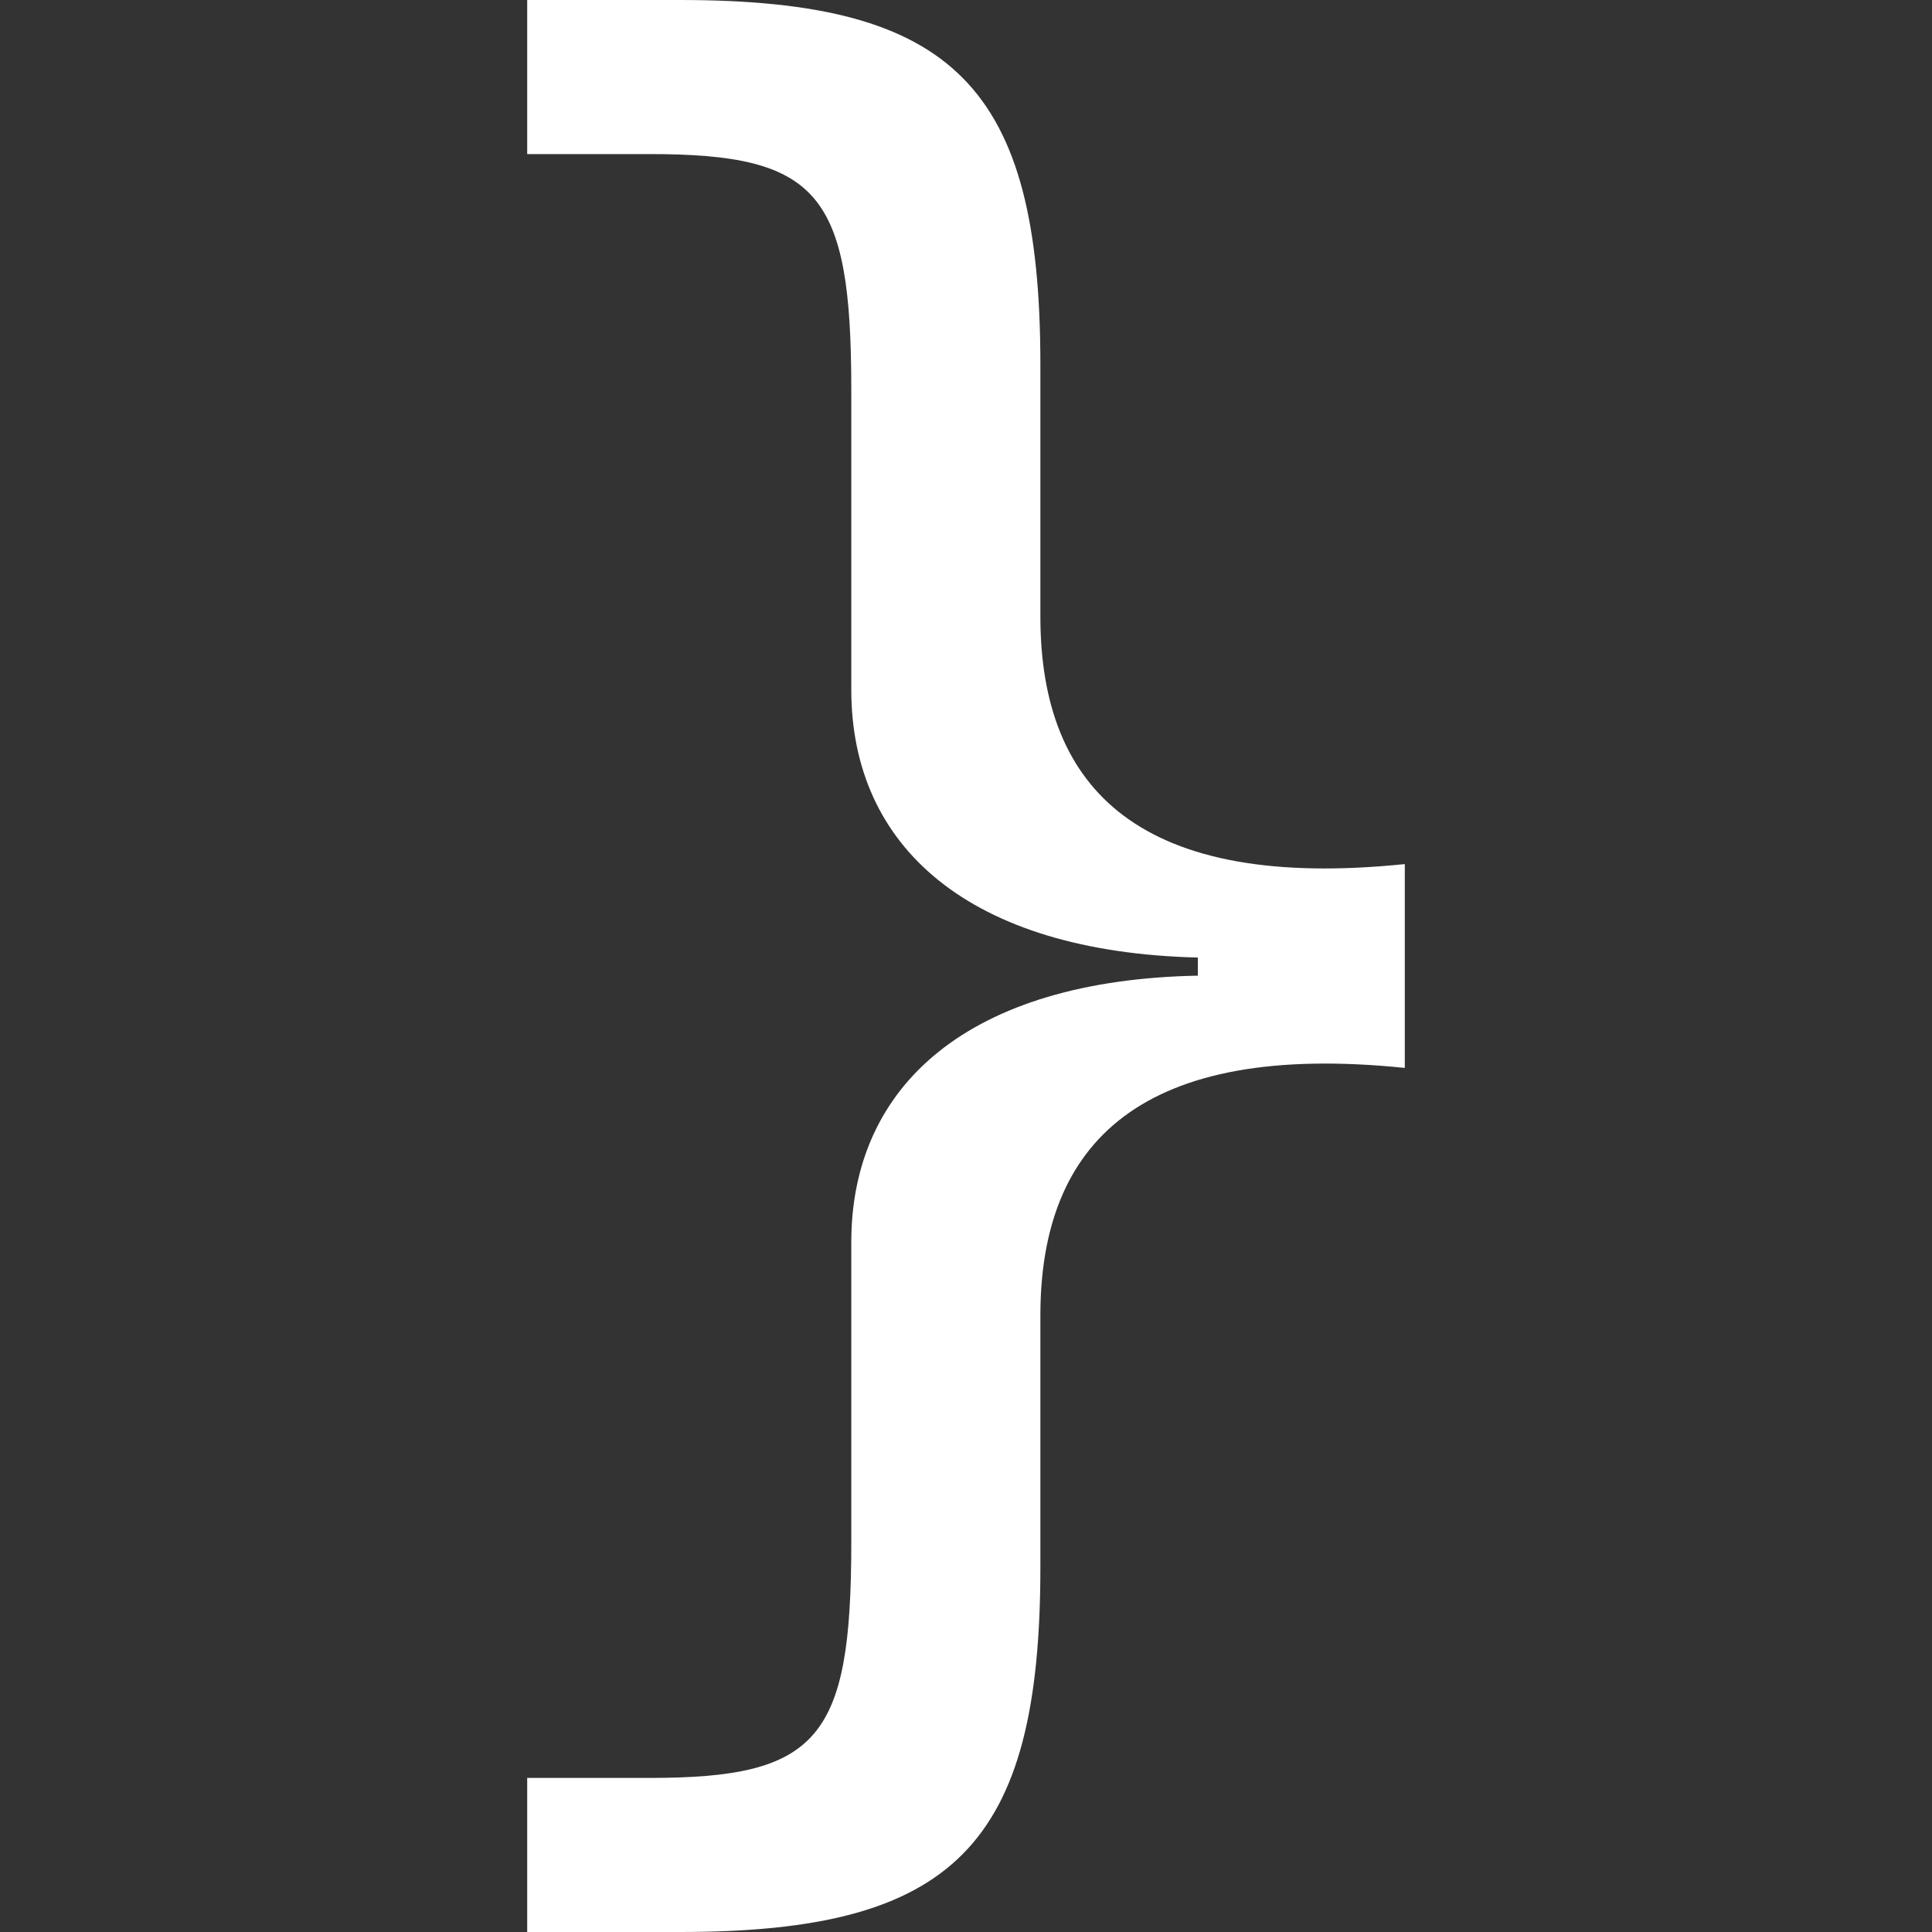 <svg width="8" height="8" viewBox="0 0 8 8" fill="none" xmlns="http://www.w3.org/2000/svg">
<rect x="0" y="0" width="8" height="8" fill="#333333" stroke="none"/>
<path d="M2.183 8H2.817C3.949 8 4.308 7.641 4.308 6.49V5.447C4.308 4.729 4.727 4.31 5.817 4.422V3.578C4.727 3.69 4.308 3.275 4.308 2.553V1.51C4.308 0.359 3.949 0 2.817 0H2.183V0.638H2.691C3.39 0.638 3.525 0.801 3.525 1.612V2.856C3.525 3.508 4.014 3.942 4.96 3.965V4.04C4.014 4.058 3.525 4.492 3.525 5.144V6.388C3.525 7.199 3.39 7.362 2.691 7.362H2.183V8Z" fill="white"/>
</svg>

